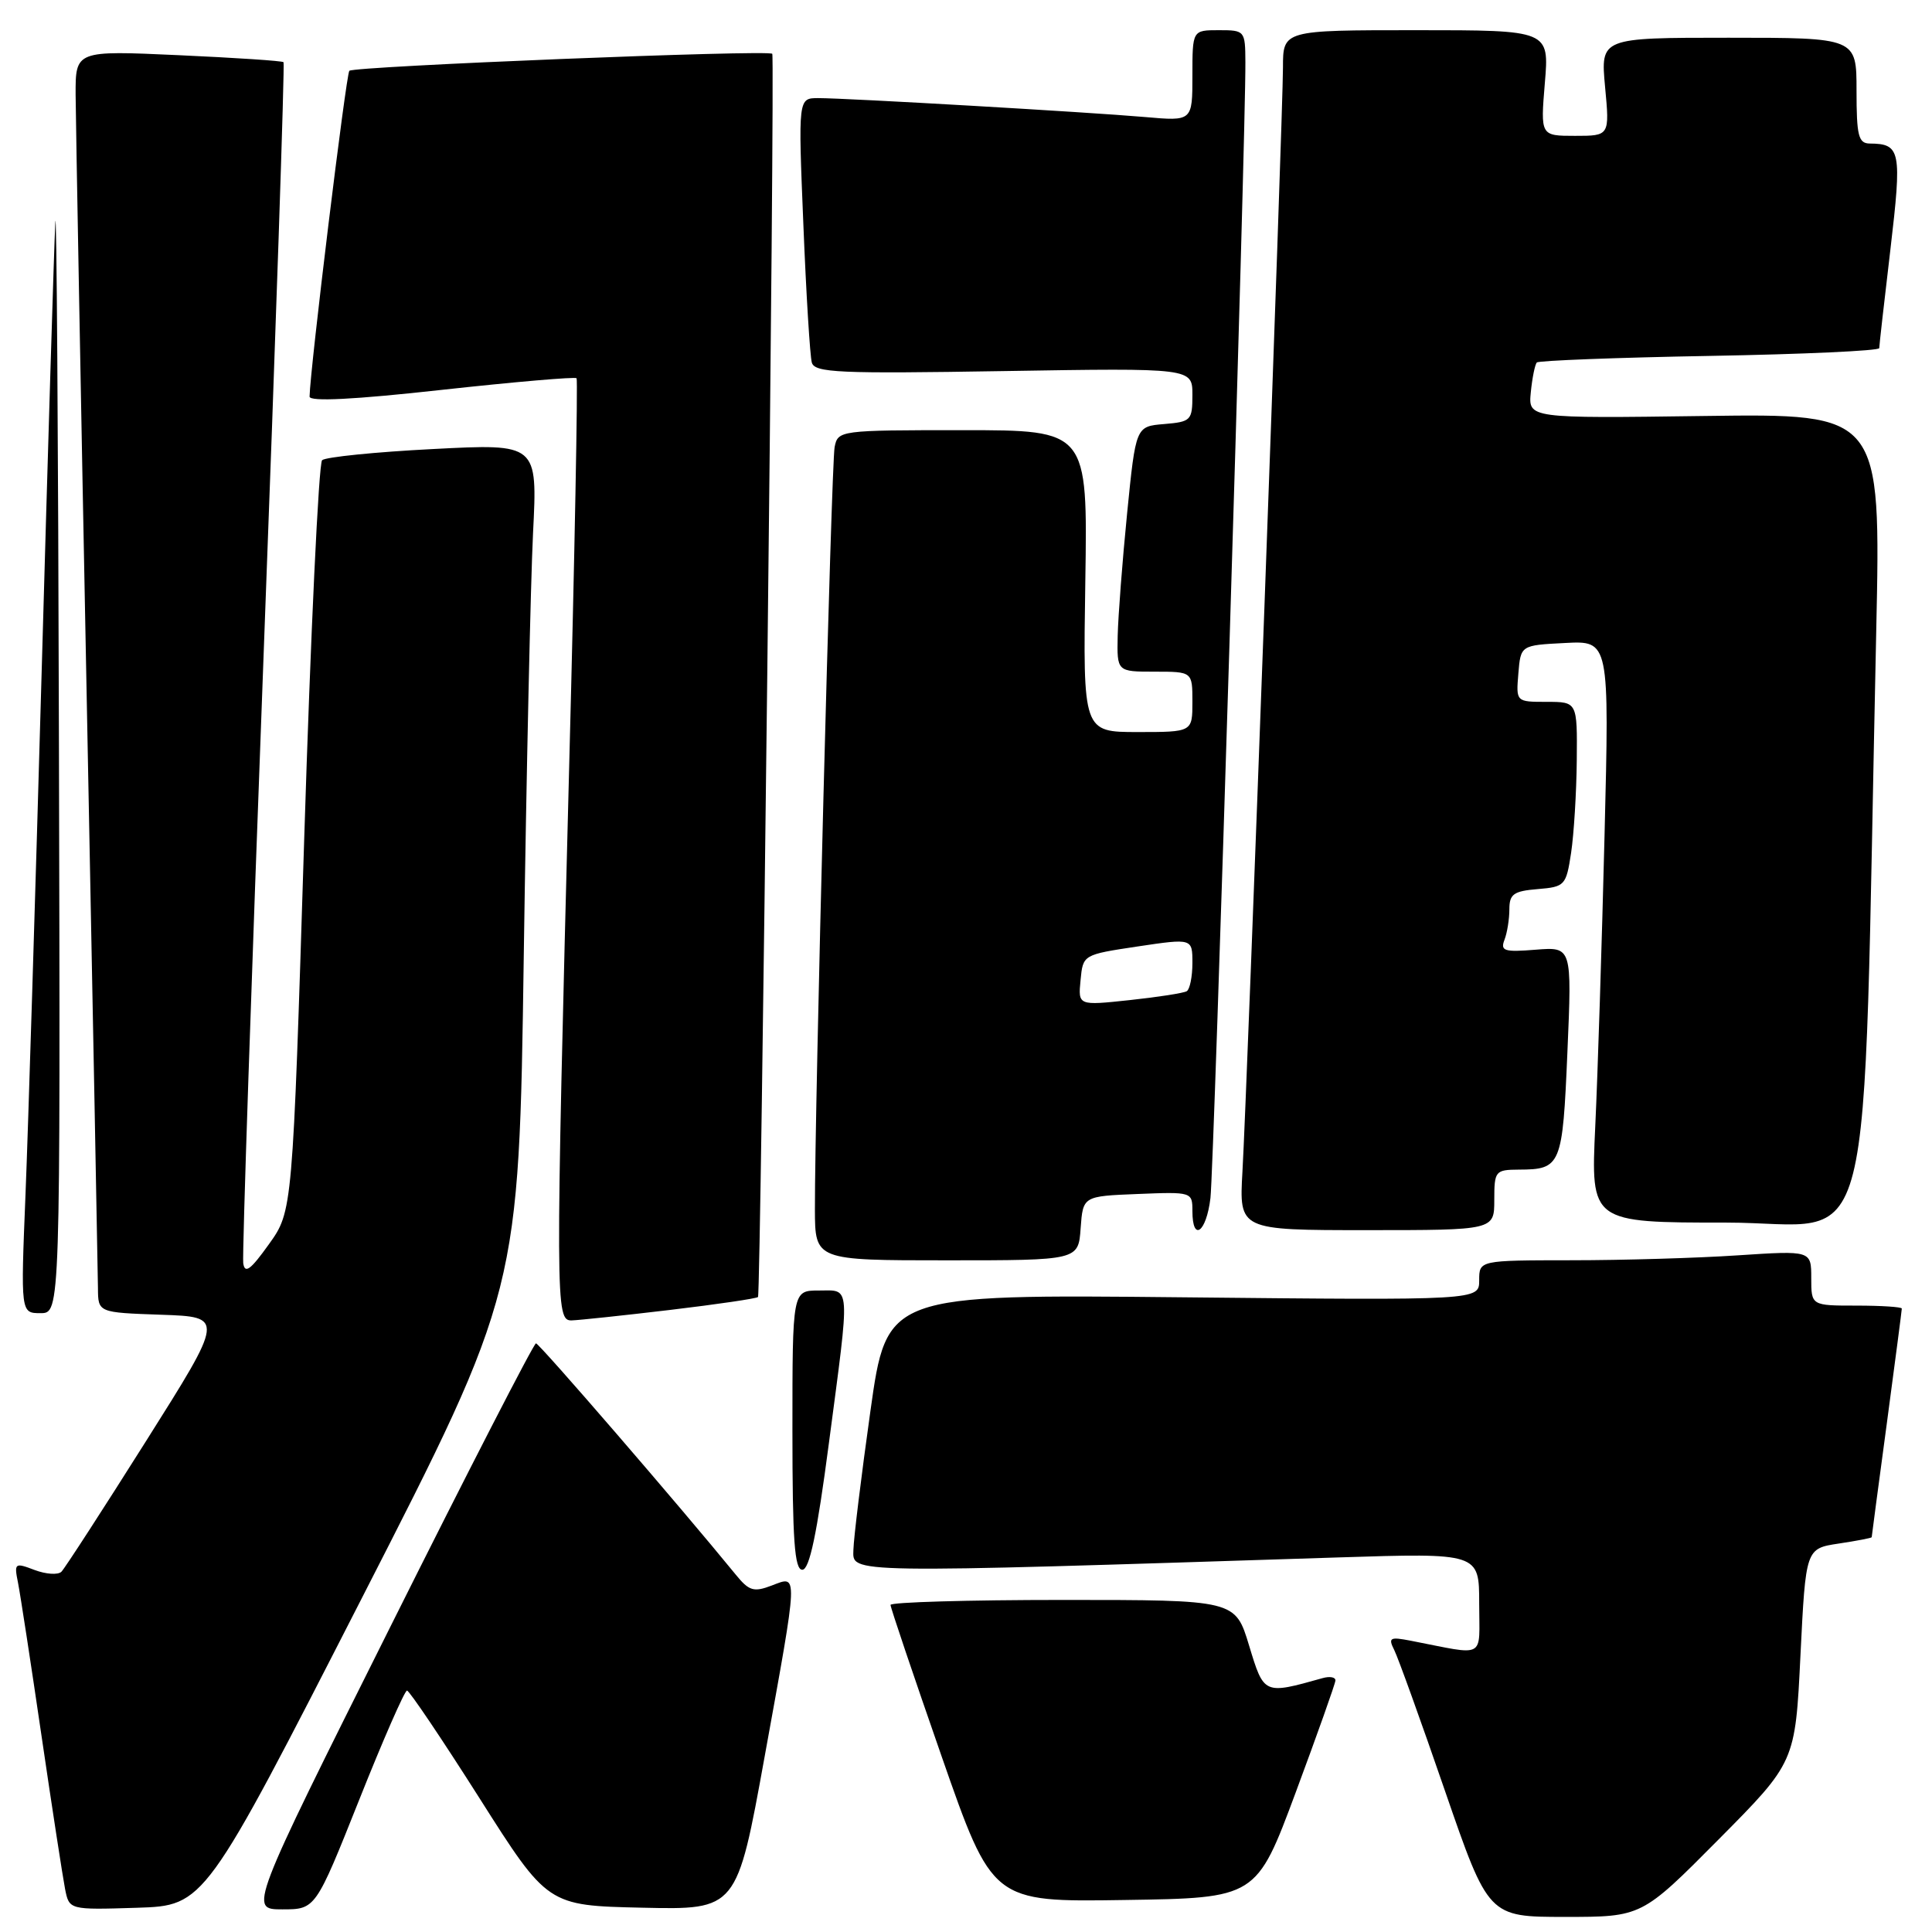 <?xml version="1.0" encoding="UTF-8" standalone="no"?>
<!DOCTYPE svg PUBLIC "-//W3C//DTD SVG 1.1//EN" "http://www.w3.org/Graphics/SVG/1.1/DTD/svg11.dtd" >
<svg xmlns="http://www.w3.org/2000/svg" xmlns:xlink="http://www.w3.org/1999/xlink" version="1.1" viewBox="0 0 256 256">
 <g >
 <path fill="currentColor"
d=" M 227.71 243.75 C 237.88 233.50 237.88 233.50 238.57 219.34 C 239.27 205.19 239.27 205.19 243.64 204.53 C 246.04 204.17 248.00 203.79 248.01 203.69 C 248.01 203.58 248.91 196.81 250.01 188.64 C 251.10 180.47 252.00 173.61 252.00 173.39 C 252.00 173.18 249.30 173.00 246.00 173.00 C 240.00 173.00 240.00 173.00 240.00 169.35 C 240.00 165.70 240.00 165.70 230.25 166.34 C 224.89 166.70 214.99 166.99 208.25 166.99 C 196.00 167.00 196.00 167.00 196.00 169.65 C 196.00 172.30 196.00 172.30 156.75 171.90 C 117.50 171.50 117.50 171.50 115.33 187.00 C 114.13 195.53 113.12 203.79 113.08 205.36 C 112.99 208.51 111.62 208.48 177.25 206.37 C 196.00 205.77 196.00 205.77 196.00 212.46 C 196.00 219.95 197.07 219.37 186.91 217.40 C 184.16 216.87 183.92 217.00 184.75 218.65 C 185.26 219.67 188.28 228.04 191.45 237.25 C 197.23 254.00 197.23 254.00 207.38 254.00 C 217.54 254.00 217.54 254.00 227.71 243.75 Z  M 47.94 211.77 C 68.77 171.04 68.77 171.04 69.40 126.77 C 69.75 102.42 70.31 77.16 70.63 70.64 C 71.23 58.78 71.23 58.78 57.37 59.50 C 49.74 59.89 43.13 60.56 42.68 60.98 C 42.23 61.40 41.16 83.96 40.31 111.12 C 38.77 160.49 38.77 160.49 35.63 164.87 C 33.20 168.27 32.44 168.83 32.23 167.38 C 32.08 166.34 33.30 130.19 34.92 87.03 C 36.55 43.87 37.74 8.41 37.57 8.24 C 37.40 8.06 31.12 7.65 23.63 7.31 C 10.00 6.69 10.00 6.69 10.02 12.60 C 10.04 15.84 10.70 52.02 11.50 93.00 C 12.30 133.98 12.96 168.94 12.98 170.71 C 13.00 173.92 13.00 173.92 21.36 174.21 C 29.73 174.50 29.73 174.50 19.34 190.97 C 13.62 200.04 8.58 207.82 8.14 208.26 C 7.69 208.71 6.09 208.60 4.58 208.03 C 1.95 207.03 1.86 207.10 2.39 209.74 C 2.69 211.26 4.09 220.38 5.50 230.00 C 6.91 239.62 8.32 248.75 8.62 250.29 C 9.17 253.07 9.17 253.07 18.14 252.79 C 27.11 252.50 27.11 252.50 47.94 211.77 Z  M 47.59 238.50 C 50.76 230.53 53.62 224.01 53.93 224.01 C 54.24 224.02 58.56 230.43 63.53 238.26 C 72.56 252.50 72.56 252.50 85.10 252.78 C 97.64 253.06 97.64 253.06 101.32 232.75 C 105.83 207.88 105.79 208.75 102.26 210.09 C 99.88 211.00 99.25 210.81 97.51 208.67 C 90.11 199.60 71.46 178.00 71.02 178.00 C 70.73 178.00 62.05 194.88 51.75 215.50 C 33.00 253.00 33.00 253.00 37.41 253.00 C 41.81 253.00 41.81 253.00 47.59 238.50 Z  M 171.69 237.50 C 174.55 229.80 176.92 223.13 176.95 222.68 C 176.98 222.23 176.21 222.09 175.25 222.36 C 167.45 224.55 167.49 224.57 165.51 218.04 C 163.68 212.00 163.68 212.00 140.84 212.00 C 128.28 212.00 118.00 212.30 118.00 212.66 C 118.00 213.02 121.04 222.02 124.75 232.67 C 131.50 252.03 131.50 252.03 148.99 251.76 C 166.48 251.50 166.48 251.50 171.69 237.50 Z  M 109.83 191.25 C 112.67 169.73 112.75 171.00 108.50 171.00 C 105.00 171.00 105.00 171.00 105.00 189.50 C 105.00 204.11 105.28 208.00 106.31 208.00 C 107.26 208.00 108.25 203.29 109.83 191.25 Z  M 88.81 173.57 C 95.03 172.83 100.26 172.06 100.44 171.86 C 100.82 171.44 102.70 7.69 102.33 7.13 C 101.96 6.56 46.89 8.78 46.29 9.38 C 45.86 9.81 41.08 48.96 41.02 52.55 C 41.01 53.24 46.89 52.95 58.53 51.66 C 68.18 50.60 76.22 49.91 76.40 50.12 C 76.58 50.33 76.15 73.45 75.42 101.50 C 73.58 173.10 73.59 175.01 75.75 174.96 C 76.71 174.93 82.59 174.31 88.81 173.57 Z  M 7.81 98.75 C 7.71 57.36 7.49 26.20 7.33 29.50 C 7.16 32.80 6.35 59.58 5.52 89.00 C 4.69 118.42 3.73 149.59 3.38 158.25 C 2.74 174.00 2.74 174.00 5.37 174.00 C 8.00 174.00 8.00 174.00 7.81 98.75 Z  M 143.19 162.75 C 143.50 158.50 143.50 158.50 150.75 158.21 C 157.93 157.92 158.00 157.94 158.00 160.46 C 158.00 164.64 159.84 163.33 160.39 158.75 C 160.86 154.83 165.08 17.85 165.02 8.25 C 165.00 4.06 164.95 4.00 161.50 4.00 C 158.00 4.00 158.00 4.00 158.00 10.03 C 158.00 16.06 158.00 16.06 151.75 15.51 C 144.30 14.86 112.21 13.00 108.42 13.00 C 105.76 13.00 105.76 13.00 106.45 29.75 C 106.82 38.96 107.33 47.19 107.57 48.04 C 107.95 49.39 111.12 49.53 133.00 49.17 C 158.00 48.76 158.00 48.76 158.00 52.32 C 158.00 55.71 157.82 55.89 154.25 56.19 C 150.50 56.50 150.50 56.50 149.35 68.00 C 148.72 74.33 148.16 81.64 148.10 84.25 C 148.00 89.00 148.00 89.00 153.00 89.00 C 158.00 89.00 158.00 89.00 158.00 93.00 C 158.00 97.00 158.00 97.00 150.75 97.00 C 143.50 97.00 143.50 97.00 143.81 77.00 C 144.12 57.00 144.12 57.00 127.58 57.00 C 111.22 57.00 111.03 57.03 110.59 59.25 C 110.16 61.45 107.95 146.89 107.98 160.25 C 108.00 167.00 108.00 167.00 125.44 167.00 C 142.89 167.00 142.89 167.00 143.19 162.75 Z  M 198.00 159.00 C 198.00 155.16 198.13 155.00 201.25 154.98 C 206.85 154.96 207.05 154.49 207.69 139.39 C 208.29 125.46 208.29 125.46 203.49 125.84 C 199.32 126.18 198.78 126.01 199.35 124.53 C 199.71 123.60 200.00 121.78 200.00 120.48 C 200.00 118.48 200.56 118.07 203.75 117.81 C 207.36 117.51 207.52 117.34 208.18 113.00 C 208.55 110.53 208.89 105.01 208.93 100.75 C 209.00 93.00 209.00 93.00 204.94 93.00 C 200.88 93.00 200.88 93.00 201.19 89.25 C 201.50 85.50 201.50 85.50 207.37 85.20 C 213.25 84.89 213.25 84.89 212.61 110.70 C 212.26 124.89 211.71 142.24 211.38 149.25 C 210.78 162.00 210.78 162.00 228.77 162.00 C 248.93 162.00 246.72 170.72 248.61 83.65 C 249.23 54.80 249.23 54.80 225.87 55.12 C 202.50 55.44 202.50 55.44 202.84 51.97 C 203.03 50.06 203.39 48.29 203.64 48.03 C 203.90 47.78 214.20 47.38 226.55 47.16 C 238.90 46.94 249.00 46.48 249.01 46.13 C 249.01 45.78 249.68 39.90 250.49 33.04 C 252.03 19.96 251.85 19.05 247.75 19.02 C 246.25 19.00 246.00 17.99 246.00 12.00 C 246.00 5.00 246.00 5.00 229.04 5.00 C 212.08 5.00 212.08 5.00 212.68 11.50 C 213.29 18.00 213.29 18.00 208.70 18.00 C 204.12 18.00 204.12 18.00 204.70 11.00 C 205.29 4.00 205.29 4.00 187.65 4.00 C 170.00 4.00 170.00 4.00 170.00 8.95 C 170.00 15.01 165.25 144.45 164.63 155.25 C 164.19 163.00 164.19 163.00 181.09 163.00 C 198.00 163.00 198.00 163.00 198.00 159.00 Z  M 143.18 129.87 C 143.50 126.50 143.50 126.50 150.75 125.41 C 158.00 124.33 158.00 124.33 158.00 127.61 C 158.00 129.41 157.66 131.09 157.25 131.34 C 156.84 131.59 153.43 132.12 149.68 132.52 C 142.85 133.25 142.85 133.25 143.18 129.87 Z "/>
</g>
</svg>